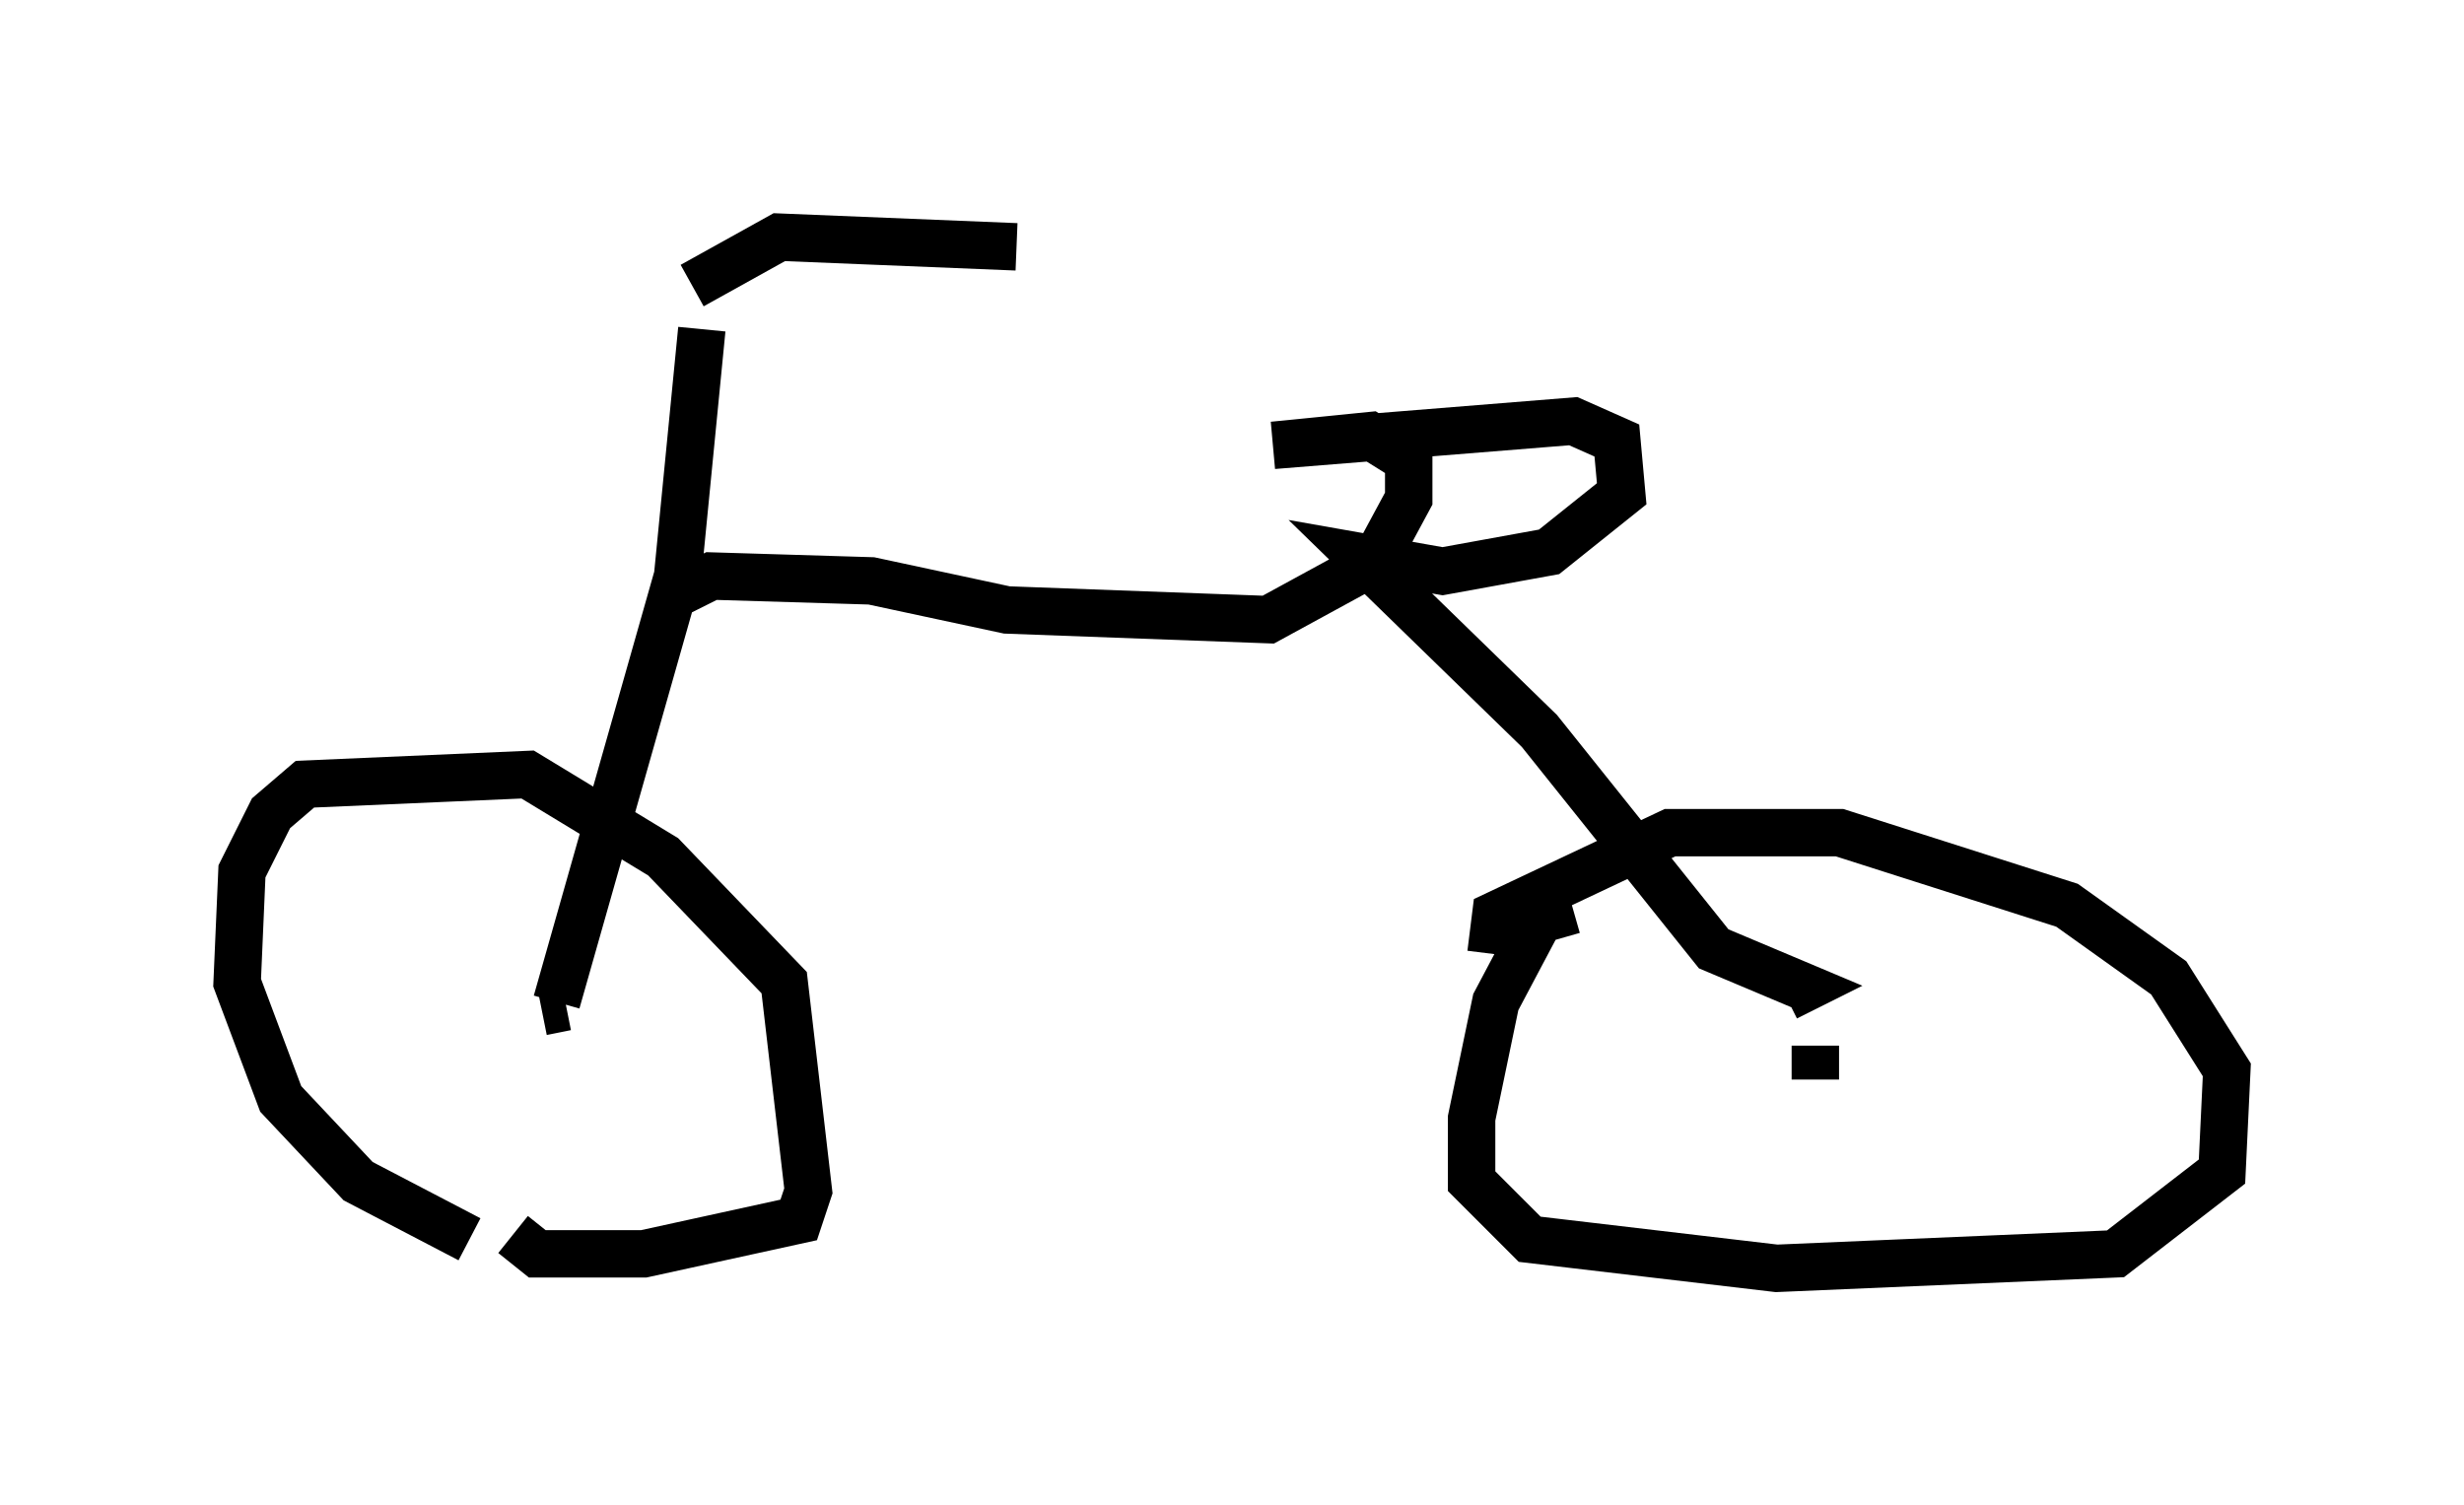 <?xml version="1.0" encoding="utf-8" ?>
<svg baseProfile="full" height="31.744" version="1.1" width="51.957" xmlns="http://www.w3.org/2000/svg" xmlns:ev="http://www.w3.org/2001/xml-events" xmlns:xlink="http://www.w3.org/1999/xlink"><defs /><rect fill="white" height="31.744" width="51.957" x="0" y="0" /><path d="M11.227, 26.234 m-1.327, -0.102 l-2.348, -1.225 -1.633, -1.735 l-0.919, -2.45 0.102, -2.348 l0.613, -1.225 0.715, -0.613 l4.696, -0.204 2.858, 1.735 l2.552, 2.654 0.51, 4.39 l-0.204, 0.613 -3.267, 0.715 l-2.246, 0.0 -0.51, -0.408 m-0.715, -4.9 l0.0, 0.0 m23.071, -1.94 l-0.715, 0.204 -0.919, 1.735 l-0.51, 2.45 0.0, 1.327 l1.225, 1.225 5.206, 0.613 l7.146, -0.306 2.246, -1.735 l0.102, -2.144 -1.225, -1.94 l-2.144, -1.531 -4.798, -1.531 l-3.573, 0.0 -3.675, 1.735 l-0.102, 0.817 m6.84, 2.654 l0.0, -0.715 m-26.338, -0.817 l-0.51, 0.102 m0.306, -0.204 l2.552, -8.983 0.51, -5.206 m-0.204, -0.919 l1.838, -1.021 5.002, 0.204 m-7.248, 7.35 l0.817, -0.408 3.369, 0.102 l2.858, 0.613 5.513, 0.204 l2.246, -1.225 0.715, -1.327 l0.0, -0.817 -0.817, -0.51 l-2.042, 0.204 6.329, -0.51 l0.919, 0.408 0.102, 1.123 l-1.531, 1.225 -2.246, 0.408 l-1.735, -0.306 3.777, 3.675 l3.675, 4.594 1.94, 0.817 l-0.408, 0.204 " fill="none" stroke="black" stroke-width="1" /></svg>
